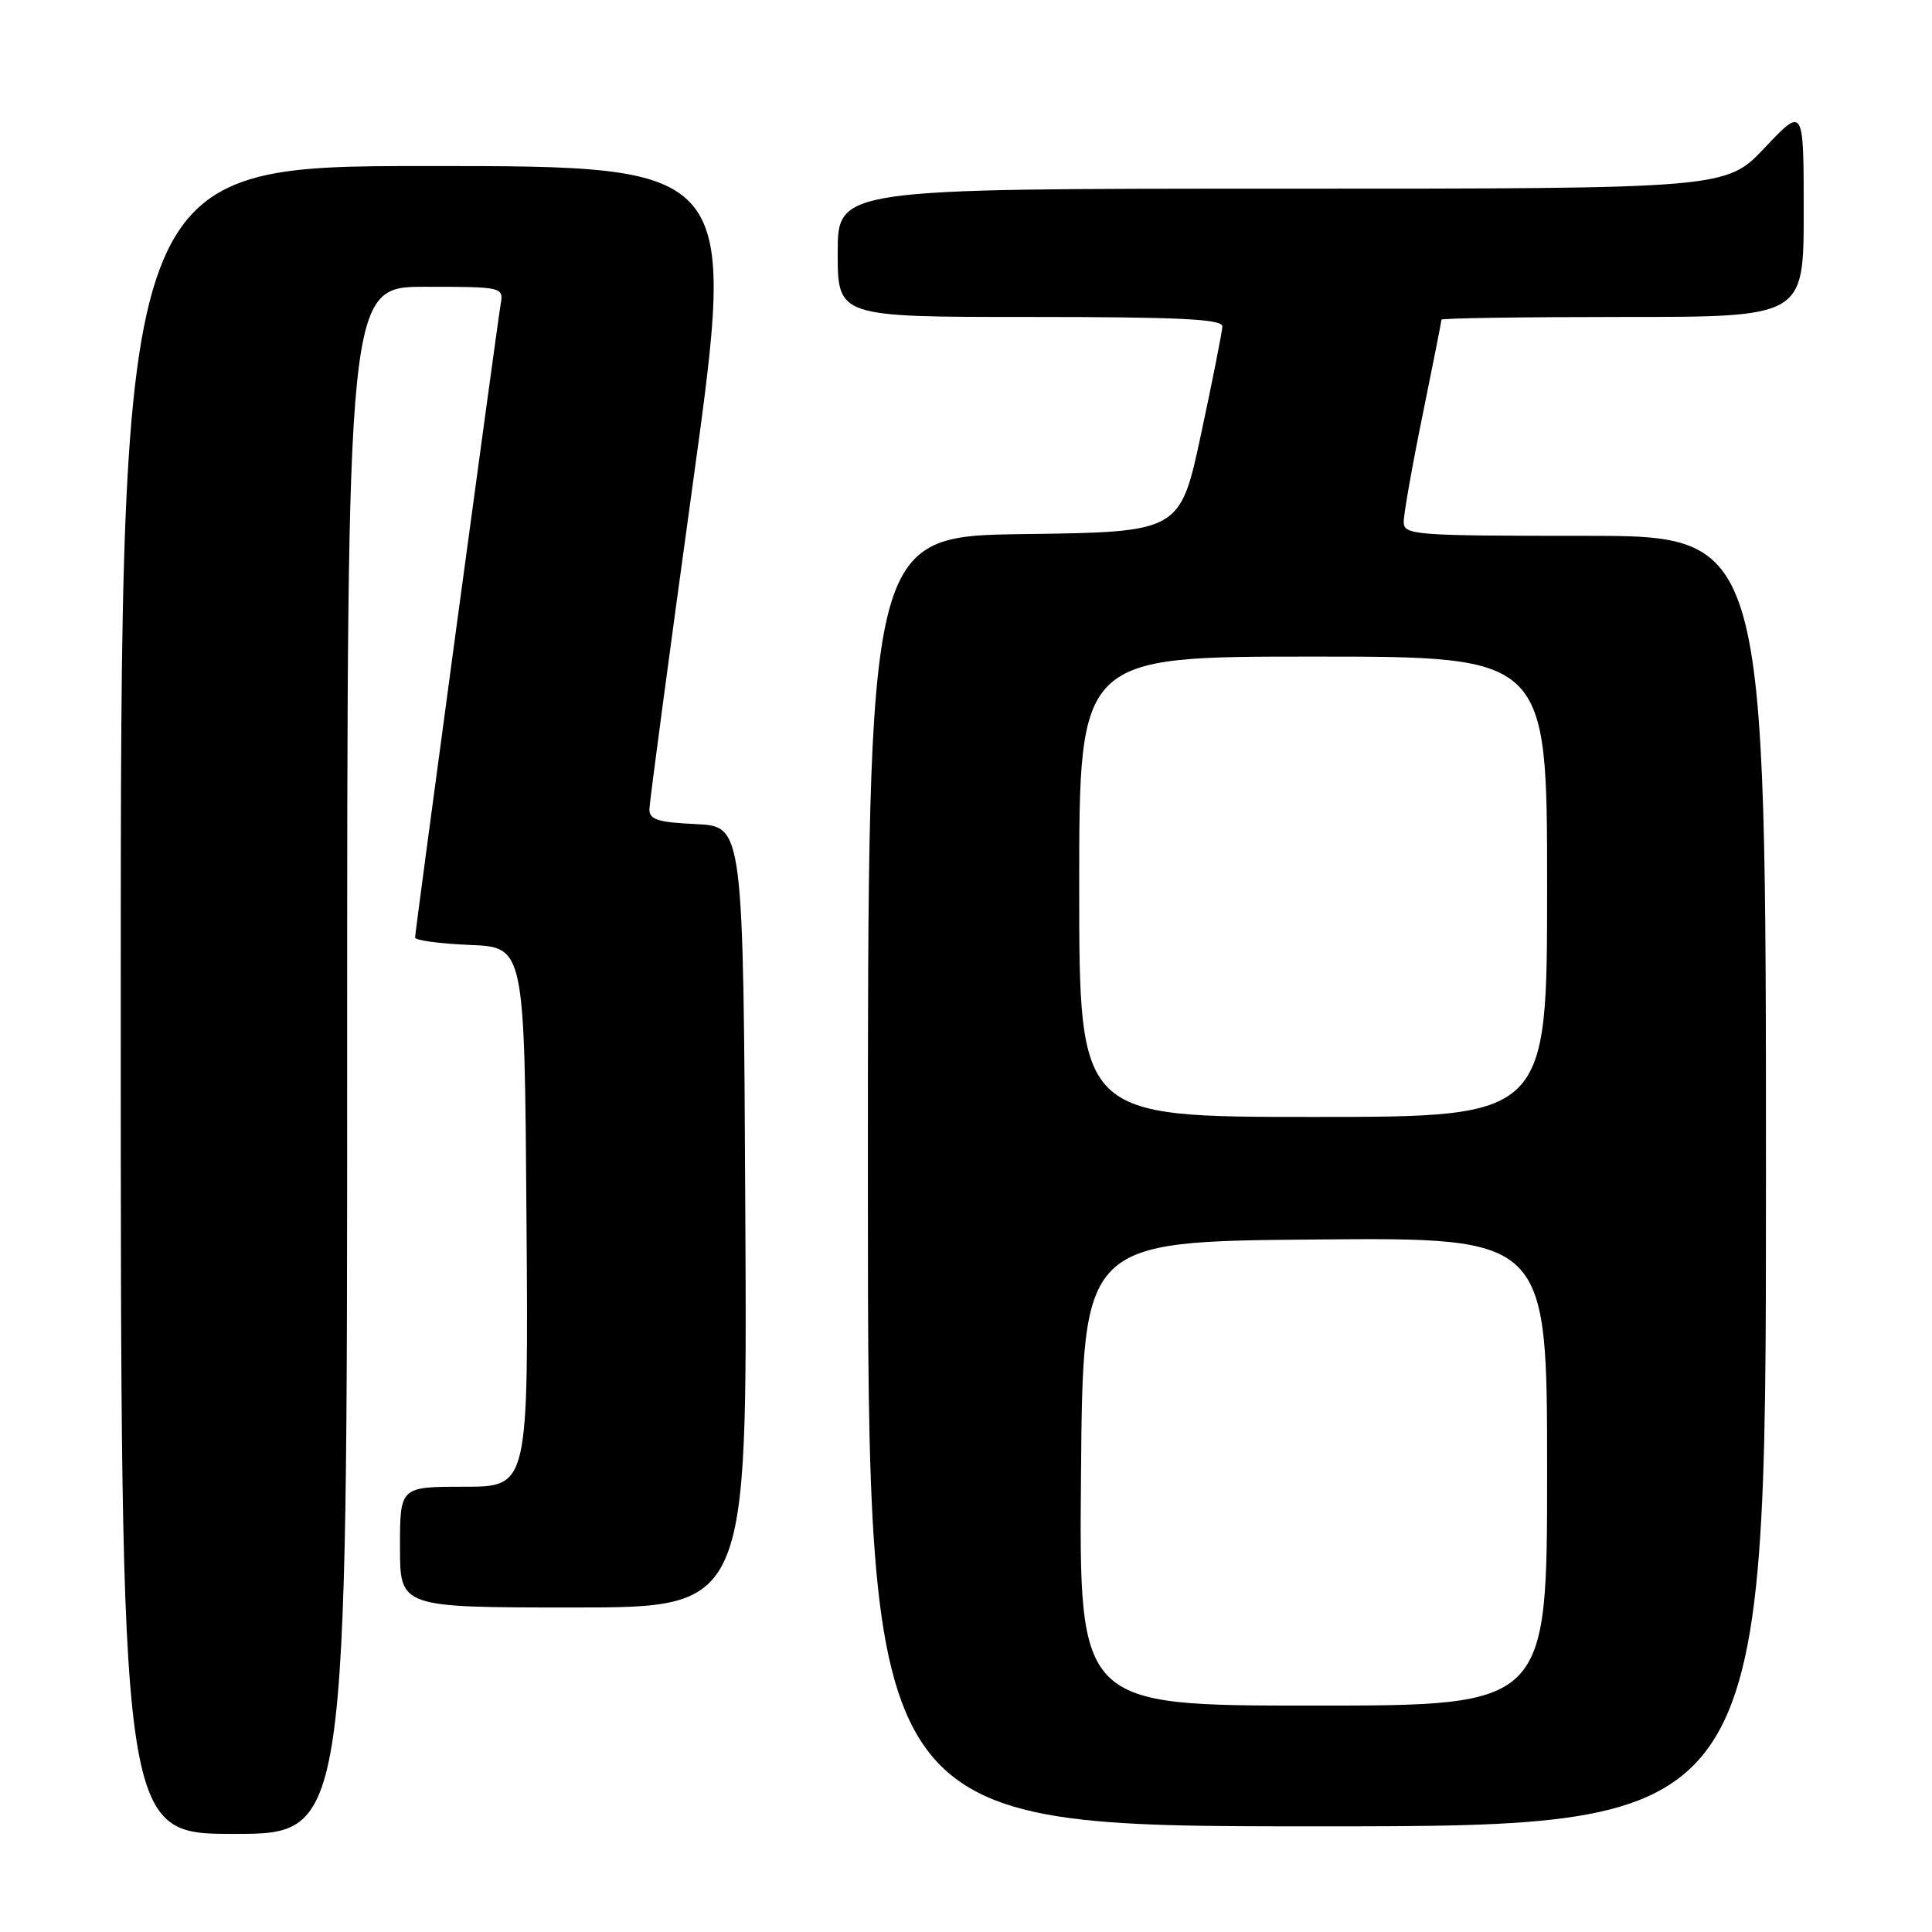 <?xml version="1.0" encoding="UTF-8" standalone="no"?>
<!DOCTYPE svg PUBLIC "-//W3C//DTD SVG 1.1//EN" "http://www.w3.org/Graphics/SVG/1.1/DTD/svg11.dtd" >
<svg xmlns="http://www.w3.org/2000/svg" xmlns:xlink="http://www.w3.org/1999/xlink" version="1.1" viewBox="0 0 256 256">
 <g >
 <path fill="currentColor"
d=" M 46.00 140.50 C 46.00 38.00 46.00 38.00 56.36 38.00 C 66.55 38.00 66.72 38.04 66.35 40.25 C 65.77 43.74 55.00 123.45 55.00 124.23 C 55.00 124.60 58.26 125.04 62.25 125.21 C 69.50 125.50 69.50 125.50 69.76 161.25 C 70.03 197.00 70.03 197.00 61.51 197.00 C 53.00 197.00 53.00 197.00 53.00 205.00 C 53.00 213.00 53.00 213.00 76.01 213.00 C 99.02 213.00 99.02 213.00 98.76 161.25 C 98.50 109.50 98.50 109.50 92.25 109.20 C 87.13 108.96 86.01 108.60 86.05 107.20 C 86.07 106.27 88.68 86.71 91.85 63.75 C 97.61 22.00 97.61 22.00 56.80 22.00 C 16.00 22.00 16.00 22.00 16.00 132.50 C 16.00 243.00 16.00 243.00 31.00 243.00 C 46.00 243.00 46.00 243.00 46.00 140.50 Z  M 234.00 156.50 C 234.00 71.00 234.00 71.00 210.00 71.00 C 187.26 71.00 186.00 70.90 186.00 69.14 C 186.00 68.11 187.12 61.75 188.50 55.00 C 189.88 48.25 191.00 42.56 191.00 42.36 C 191.00 42.16 201.80 42.00 215.00 42.00 C 239.00 42.00 239.00 42.00 239.00 28.06 C 239.00 14.12 239.00 14.12 233.85 19.56 C 228.71 25.00 228.71 25.00 169.85 25.00 C 111.00 25.00 111.00 25.00 111.00 33.50 C 111.00 42.00 111.00 42.00 136.50 42.00 C 156.25 42.00 161.99 42.28 161.97 43.25 C 161.95 43.94 160.68 50.35 159.15 57.50 C 156.37 70.50 156.37 70.50 135.68 70.77 C 115.00 71.04 115.00 71.04 115.00 156.52 C 115.00 242.00 115.00 242.00 174.50 242.00 C 234.00 242.00 234.00 242.00 234.00 156.50 Z  M 143.24 195.25 C 143.50 164.50 143.50 164.50 174.25 164.24 C 205.00 163.97 205.00 163.97 205.00 194.99 C 205.00 226.00 205.00 226.00 173.99 226.00 C 142.97 226.00 142.97 226.00 143.24 195.25 Z  M 143.00 117.50 C 143.00 87.00 143.00 87.00 174.00 87.00 C 205.00 87.00 205.00 87.00 205.00 117.50 C 205.00 148.00 205.00 148.00 174.00 148.00 C 143.00 148.00 143.00 148.00 143.00 117.50 Z "/>
</g>
</svg>